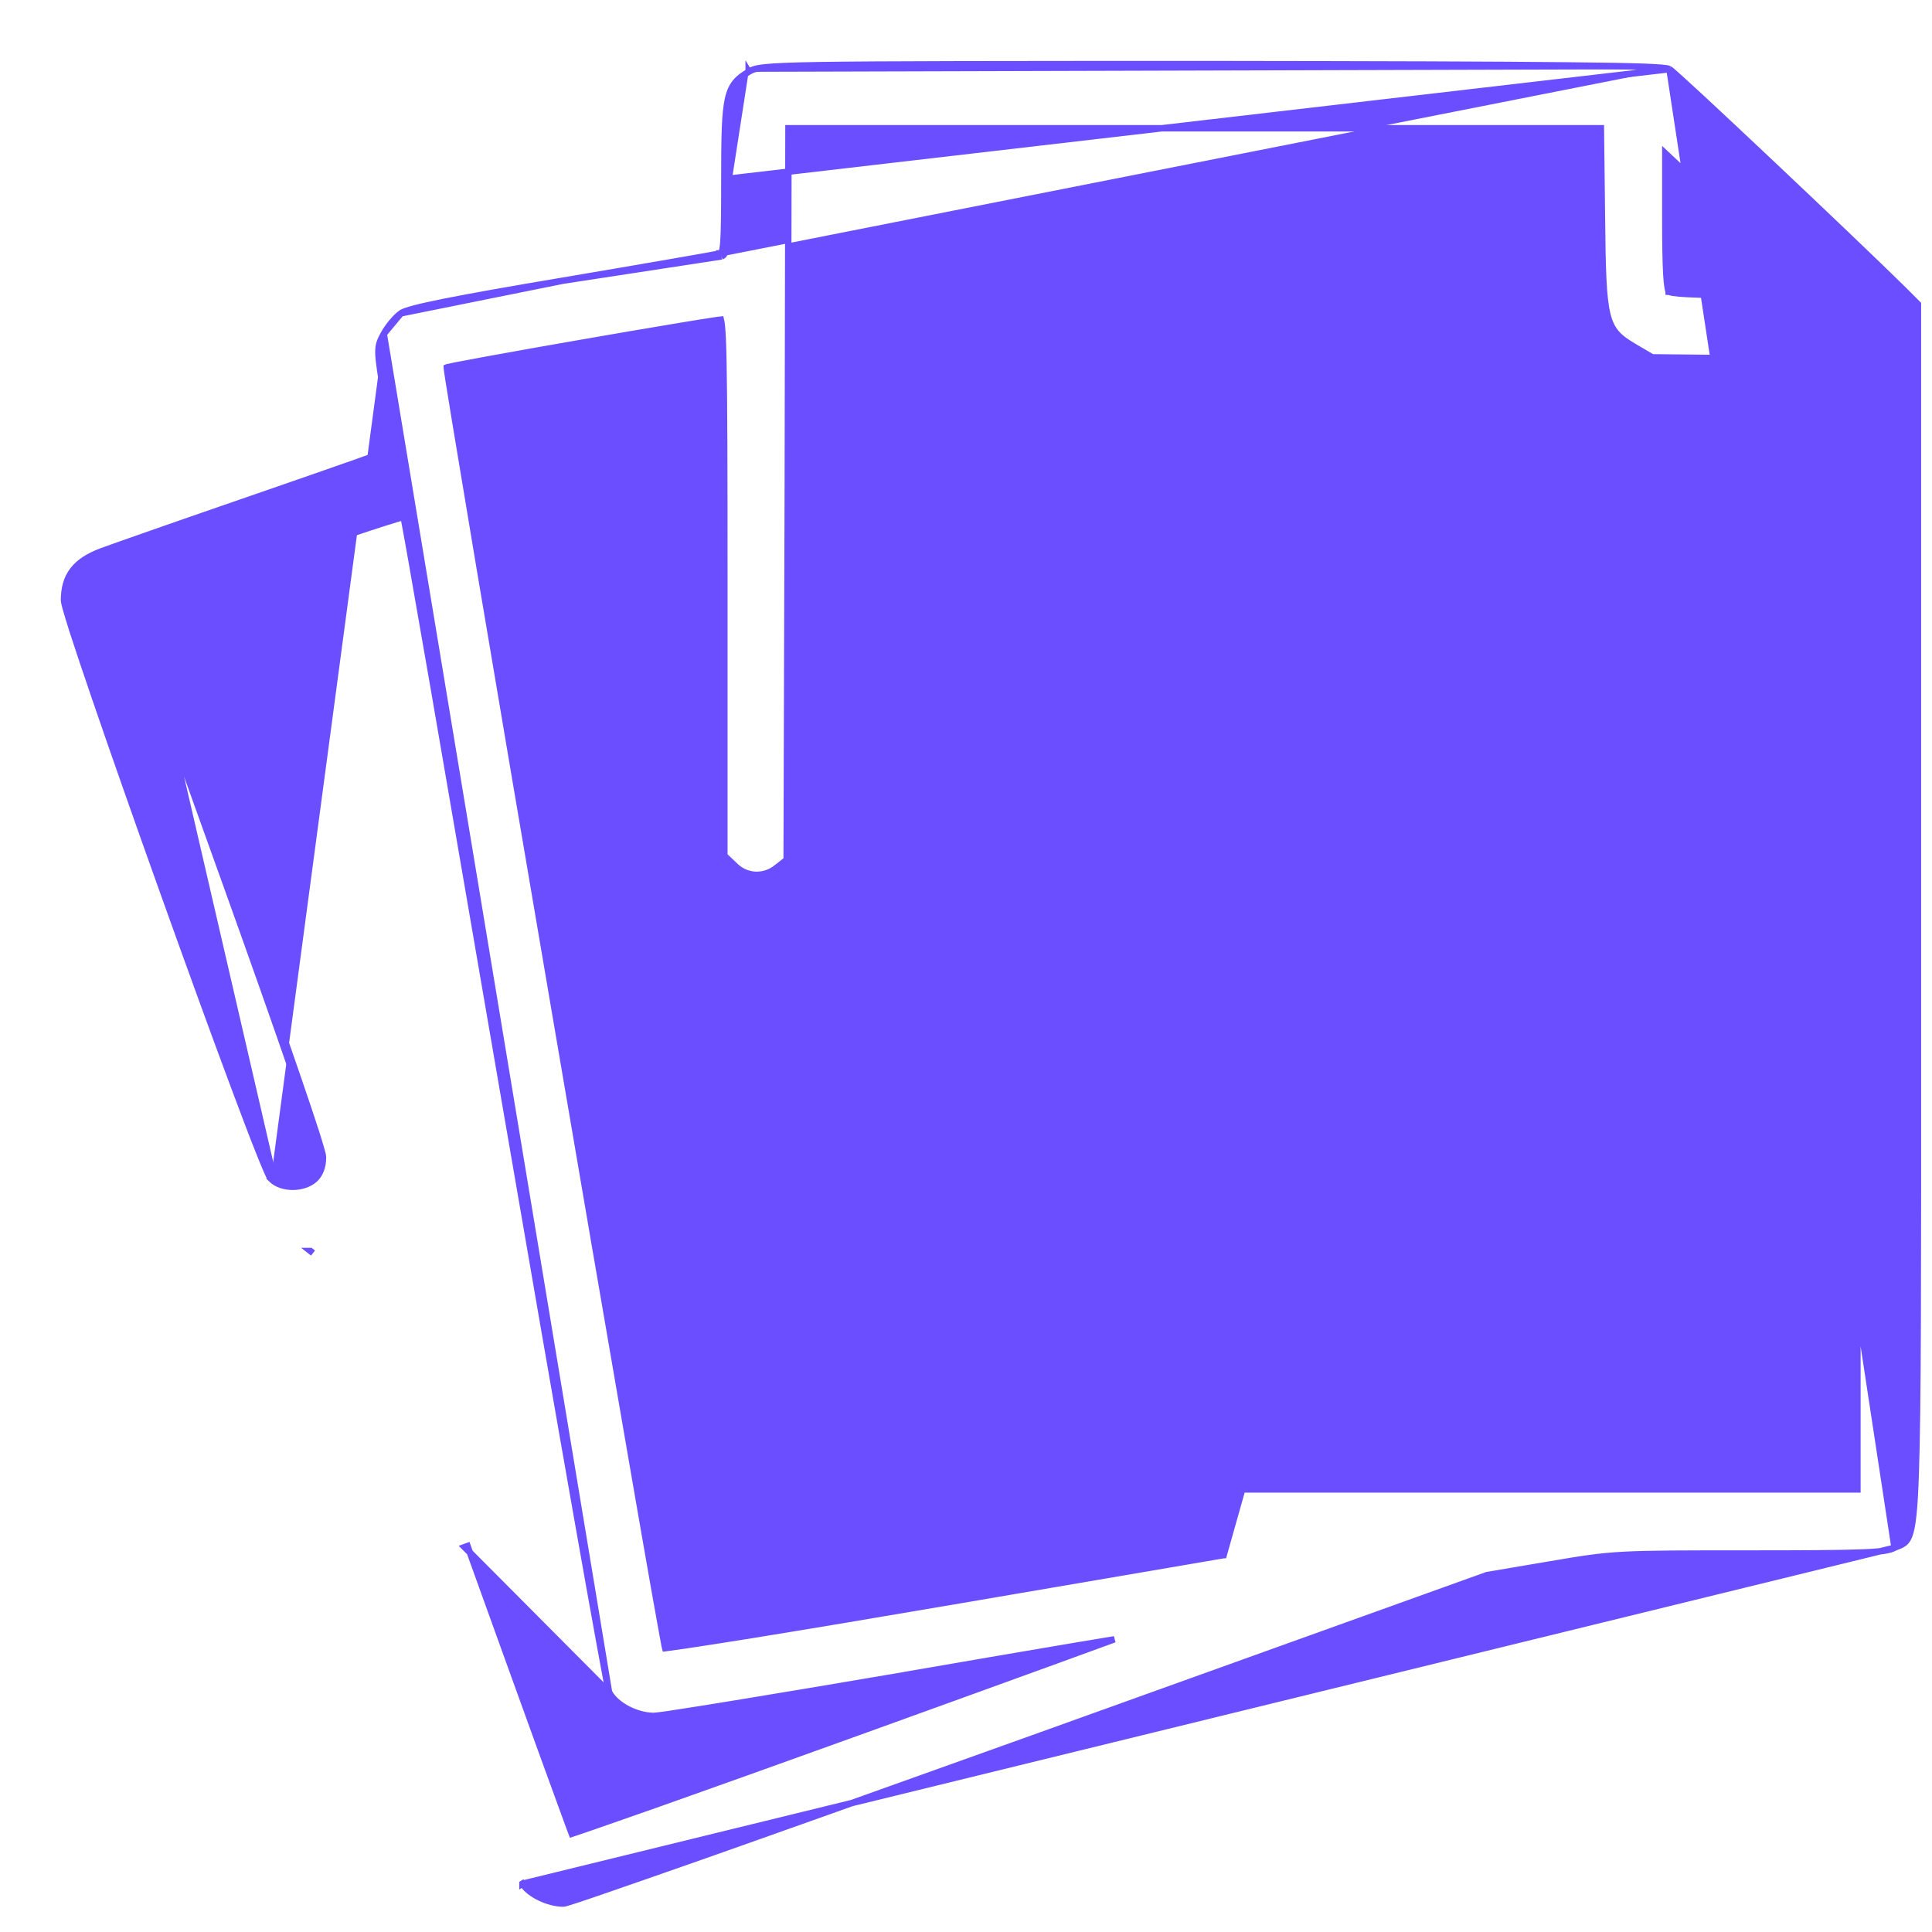 <svg width="28" height="28" viewBox="0 0 28 28" fill="none" xmlns="http://www.w3.org/2000/svg">
<path d="M5.562 4.839L5.562 4.839C5.537 4.884 5.517 4.922 5.503 4.965C5.489 5.009 5.483 5.055 5.484 5.117C5.487 5.238 5.518 5.427 5.578 5.794C5.609 5.998 5.636 6.185 5.654 6.323C5.663 6.392 5.669 6.448 5.672 6.487C5.673 6.5 5.674 6.51 5.674 6.518C5.669 6.52 5.664 6.522 5.658 6.524C5.63 6.535 5.591 6.549 5.54 6.567C5.439 6.604 5.293 6.656 5.114 6.719C4.756 6.845 4.264 7.016 3.726 7.202C2.649 7.573 1.634 7.929 1.465 7.992L1.465 7.992C1.281 8.062 1.145 8.148 1.056 8.265C0.966 8.382 0.928 8.525 0.928 8.7C0.928 8.714 0.932 8.735 0.938 8.757C0.943 8.781 0.951 8.812 0.962 8.848C0.983 8.922 1.014 9.021 1.052 9.143C1.13 9.386 1.242 9.718 1.376 10.11C1.644 10.893 2.003 11.915 2.367 12.932C2.731 13.95 3.099 14.964 3.387 15.734C3.53 16.118 3.653 16.442 3.746 16.675C3.792 16.791 3.83 16.885 3.86 16.953C3.874 16.986 3.887 17.014 3.897 17.035C3.902 17.045 3.907 17.054 3.912 17.062C3.915 17.068 3.921 17.076 3.927 17.083M5.562 4.839L8.825 24.516L8.825 24.516C8.824 24.512 8.822 24.508 8.821 24.503C8.819 24.493 8.816 24.48 8.812 24.463C8.805 24.43 8.796 24.383 8.784 24.323C8.761 24.203 8.729 24.029 8.689 23.808C8.608 23.365 8.495 22.731 8.358 21.954C8.084 20.399 7.714 18.27 7.314 15.94C6.914 13.61 6.549 11.489 6.283 9.95C6.149 9.18 6.04 8.556 5.964 8.123C5.926 7.907 5.896 7.739 5.874 7.624C5.864 7.567 5.856 7.524 5.85 7.494C5.85 7.494 5.85 7.493 5.85 7.493C5.825 7.499 5.79 7.509 5.746 7.522C5.651 7.551 5.514 7.594 5.346 7.649C5.011 7.759 4.551 7.914 4.049 8.09L4.049 8.09C3.039 8.435 2.14 8.743 2.051 8.775L2.052 8.775L2.048 8.776C2.006 8.787 1.966 8.805 1.939 8.822C1.927 8.83 1.919 8.836 1.913 8.841L1.915 8.846C1.919 8.861 1.926 8.882 1.936 8.909C1.954 8.963 1.981 9.042 2.016 9.143C2.087 9.344 2.188 9.633 2.314 9.986C2.565 10.693 2.911 11.662 3.293 12.721L3.293 12.721C3.709 13.88 4.055 14.861 4.298 15.568C4.419 15.921 4.515 16.205 4.58 16.408C4.612 16.51 4.637 16.591 4.654 16.651C4.663 16.681 4.669 16.706 4.674 16.725C4.678 16.743 4.681 16.761 4.681 16.774C4.681 16.903 4.642 17.016 4.562 17.09L4.561 17.091C4.477 17.166 4.354 17.201 4.237 17.2C4.122 17.199 4.001 17.163 3.927 17.083M5.562 4.839C5.622 4.73 5.731 4.598 5.811 4.541M5.562 4.839L5.811 4.541M3.927 17.083C3.927 17.083 3.927 17.083 3.927 17.083L3.961 17.051M3.927 17.083C3.927 17.083 3.927 17.083 3.926 17.082L3.961 17.051M7.572 27.3C7.623 27.381 7.719 27.452 7.825 27.503C7.931 27.554 8.055 27.588 8.165 27.588C8.171 27.588 8.177 27.587 8.18 27.586C8.184 27.585 8.188 27.584 8.192 27.583C8.201 27.581 8.212 27.578 8.226 27.573C8.254 27.565 8.293 27.553 8.341 27.537C8.439 27.505 8.578 27.458 8.754 27.397C9.106 27.276 9.607 27.101 10.219 26.886C11.443 26.454 13.112 25.859 14.932 25.206L14.932 25.206L21.549 22.828L22.475 22.671L22.476 22.671C23.392 22.515 23.425 22.515 25.344 22.515C26.16 22.515 26.652 22.512 26.956 22.501C27.108 22.496 27.215 22.488 27.292 22.477C27.368 22.466 27.419 22.452 27.457 22.431M7.572 27.3L27.458 22.431C27.458 22.431 27.457 22.431 27.457 22.431M7.572 27.3C7.572 27.3 7.572 27.299 7.572 27.299L7.611 27.275L7.572 27.3ZM27.457 22.431C27.476 22.422 27.493 22.415 27.511 22.408L27.513 22.408C27.53 22.401 27.549 22.393 27.568 22.383C27.61 22.36 27.643 22.325 27.669 22.259C27.694 22.196 27.713 22.103 27.728 21.962C27.744 21.821 27.755 21.627 27.764 21.36C27.797 20.42 27.797 18.557 27.796 14.819C27.796 14.318 27.796 13.783 27.796 13.213V4.427V4.408L27.782 4.394L27.584 4.196L27.583 4.195C27.225 3.842 26.403 3.058 25.66 2.357C25.288 2.006 24.936 1.676 24.671 1.43C24.538 1.307 24.427 1.205 24.346 1.132C24.306 1.096 24.273 1.066 24.248 1.045C24.236 1.034 24.226 1.026 24.218 1.019C24.21 1.013 24.202 1.007 24.195 1.003M27.457 22.431L24.195 1.003M24.195 1.003C24.187 0.999 24.179 0.996 24.172 0.994C24.168 0.993 24.163 0.992 24.158 0.991C24.155 0.991 24.151 0.99 24.147 0.989C24.128 0.986 24.104 0.984 24.073 0.981C24.013 0.976 23.926 0.972 23.809 0.967C23.575 0.959 23.219 0.953 22.71 0.948C21.691 0.937 20.057 0.932 17.552 0.929H17.552C14.37 0.929 12.741 0.931 11.886 0.944C11.46 0.951 11.225 0.961 11.086 0.976C11.016 0.983 10.969 0.992 10.933 1.003C10.896 1.014 10.872 1.027 10.85 1.041M24.195 1.003L10.544 2.591C10.544 3.59 10.534 3.69 10.456 3.716M10.85 1.041C10.85 1.041 10.85 1.041 10.85 1.041L10.874 1.08L10.85 1.04C10.85 1.04 10.85 1.041 10.85 1.041ZM10.85 1.041C10.773 1.087 10.709 1.131 10.659 1.193C10.608 1.255 10.573 1.331 10.55 1.438C10.504 1.646 10.498 1.985 10.498 2.591C10.498 3.092 10.495 3.364 10.483 3.515C10.477 3.591 10.469 3.63 10.46 3.652C10.456 3.661 10.452 3.665 10.45 3.667C10.449 3.668 10.447 3.67 10.442 3.672M10.442 3.672C10.442 3.671 10.442 3.671 10.442 3.671L10.456 3.716M10.442 3.672C10.442 3.672 10.441 3.672 10.441 3.672L10.438 3.673L10.425 3.675C10.415 3.677 10.401 3.68 10.383 3.683C10.348 3.69 10.299 3.699 10.237 3.71C10.115 3.732 9.943 3.762 9.736 3.798C9.321 3.87 8.761 3.966 8.157 4.068M10.442 3.672C10.441 3.672 10.441 3.672 10.441 3.672L10.456 3.716M10.456 3.716L8.157 4.068M2.036 8.731C1.942 8.757 1.863 8.809 1.863 8.835C1.863 8.862 2.486 10.619 3.249 12.737C4.081 15.053 4.635 16.664 4.635 16.774C4.635 16.894 4.599 16.994 4.531 17.056C4.384 17.187 4.086 17.187 3.961 17.051M2.036 8.731L3.961 17.051M2.036 8.731C2.125 8.7 3.024 8.391 4.034 8.046L2.036 8.731ZM8.157 4.068C7.381 4.198 6.822 4.298 6.445 4.373C6.257 4.411 6.114 4.442 6.011 4.469C5.96 4.483 5.918 4.495 5.886 4.506C5.855 4.517 5.828 4.528 5.811 4.541M8.157 4.068L5.811 4.541M17.734 22.538L13.936 23.187L13.936 23.187C12.749 23.39 11.668 23.571 10.882 23.698C10.489 23.761 10.169 23.811 9.947 23.844C9.836 23.86 9.75 23.872 9.691 23.88C9.67 23.882 9.653 23.884 9.64 23.886C9.638 23.879 9.637 23.872 9.635 23.864C9.628 23.827 9.618 23.773 9.605 23.703C9.579 23.563 9.543 23.36 9.497 23.102C9.406 22.588 9.279 21.857 9.128 20.983C8.825 19.233 8.426 16.908 8.03 14.584C7.633 12.26 7.239 9.938 6.946 8.195C6.8 7.324 6.679 6.597 6.595 6.088C6.553 5.833 6.521 5.633 6.499 5.496C6.489 5.427 6.481 5.374 6.476 5.339C6.475 5.333 6.474 5.328 6.474 5.324C6.476 5.323 6.479 5.323 6.482 5.322C6.511 5.315 6.554 5.307 6.608 5.296C6.717 5.275 6.871 5.246 7.056 5.212C7.425 5.144 7.917 5.057 8.412 4.971C8.907 4.885 9.405 4.799 9.788 4.736C9.98 4.704 10.143 4.677 10.261 4.659C10.321 4.649 10.369 4.642 10.405 4.637C10.422 4.635 10.436 4.633 10.447 4.632C10.451 4.648 10.456 4.675 10.461 4.718C10.471 4.815 10.479 4.98 10.484 5.254C10.495 5.801 10.498 6.775 10.498 8.48V12.381V12.401L10.512 12.415L10.643 12.539C10.811 12.713 11.073 12.725 11.258 12.574C11.259 12.574 11.259 12.574 11.259 12.574L11.384 12.475L11.401 12.461L11.401 12.439L11.417 7.126V7.126L11.427 1.859H17.317H23.201L23.216 3.131L17.734 22.538ZM17.734 22.538L14.597 22.515C14.43 22.514 14.27 22.513 14.117 22.512C12.435 22.501 11.595 22.496 11.161 22.458C10.926 22.438 10.799 22.407 10.721 22.353C10.656 22.308 10.628 22.246 10.6 22.184C10.594 22.171 10.588 22.157 10.581 22.144L10.581 22.143C10.56 22.098 10.546 22.027 10.536 21.898C10.525 21.767 10.517 21.57 10.512 21.27C10.501 20.67 10.498 19.652 10.498 17.909V13.856V13.835L10.513 13.822L10.633 13.712C10.633 13.712 10.633 13.712 10.633 13.712C10.819 13.538 11.104 13.544 11.283 13.729L11.413 13.854L11.428 13.867V13.887V17.762V21.586H19.173H26.919V13.401V5.21L25.464 5.195L23.958 5.179L23.945 5.179L23.935 5.173L23.694 5.032L23.694 5.032C23.59 4.97 23.504 4.916 23.438 4.844C23.371 4.771 23.325 4.682 23.294 4.554C23.233 4.305 23.224 3.894 23.216 3.131L17.734 22.538ZM9.097 24.769C8.983 24.709 8.881 24.625 8.83 24.53L6.732 22.422L6.776 22.406C6.776 22.406 6.776 22.406 6.776 22.406C7.191 23.559 7.571 24.609 7.847 25.372C7.985 25.753 8.098 26.063 8.177 26.278C8.216 26.385 8.247 26.469 8.268 26.526C8.276 26.546 8.282 26.563 8.287 26.576C8.299 26.572 8.315 26.567 8.333 26.561C8.39 26.542 8.473 26.514 8.58 26.477C8.794 26.403 9.101 26.296 9.481 26.162C10.239 25.894 11.282 25.521 12.427 25.108C13.572 24.695 14.613 24.318 15.366 24.044C15.683 23.929 15.949 23.832 16.151 23.758C15.995 23.784 15.803 23.816 15.582 23.853C14.954 23.959 14.09 24.107 13.141 24.271L13.141 24.272C12.192 24.434 11.305 24.583 10.642 24.691C10.31 24.745 10.034 24.79 9.833 24.82C9.733 24.836 9.651 24.848 9.591 24.856C9.533 24.863 9.491 24.868 9.472 24.868C9.348 24.868 9.213 24.829 9.097 24.769ZM4.5 18.131C4.5 18.131 4.5 18.131 4.5 18.131L4.536 18.16L4.499 18.131C4.499 18.131 4.499 18.131 4.5 18.131ZM1.909 8.827L1.909 8.827L1.909 8.827ZM5.695 6.51C5.696 6.51 5.696 6.51 5.695 6.51L5.695 6.51ZM25.783 3.781L25.782 3.78C25.453 3.462 24.93 2.965 24.622 2.678L24.622 2.678L24.135 2.222V3.156C24.135 3.525 24.139 3.788 24.149 3.964C24.154 4.053 24.16 4.118 24.168 4.163C24.172 4.186 24.175 4.203 24.179 4.214C24.182 4.221 24.184 4.225 24.184 4.227C24.186 4.227 24.19 4.229 24.197 4.232C24.209 4.236 24.226 4.24 24.25 4.244C24.297 4.251 24.366 4.258 24.459 4.262C24.644 4.272 24.923 4.276 25.318 4.276C25.318 4.276 25.318 4.276 25.318 4.276L26.3 4.271L25.783 3.781Z" fill="#6B4EFF" stroke="#6B4EFF" stroke-width="0.093"/>
<path d="M13.342 6.806C13.259 6.885 13.211 6.995 13.211 7.094C13.211 7.193 13.259 7.303 13.342 7.382L13.468 7.512H19.215C24.952 7.512 24.962 7.512 25.103 7.403C25.287 7.261 25.292 6.953 25.119 6.791L24.999 6.676H19.231H13.468L13.342 6.806Z" fill="#6B4EFF"/>
<path d="M13.436 9.5C13.201 9.594 13.143 9.918 13.321 10.148L13.426 10.284H19.231C24.962 10.284 25.03 10.284 25.135 10.18C25.297 10.017 25.276 9.693 25.103 9.557C24.962 9.447 24.952 9.447 19.257 9.453C16.103 9.453 13.499 9.473 13.436 9.5Z" fill="#6B4EFF"/>
<path d="M13.316 12.386C13.259 12.449 13.211 12.569 13.211 12.664C13.211 12.758 13.259 12.878 13.316 12.941L13.426 13.056H19.226C24.962 13.056 25.03 13.056 25.135 12.951C25.198 12.888 25.239 12.779 25.239 12.664C25.239 12.549 25.198 12.439 25.135 12.376C25.03 12.271 24.962 12.271 19.226 12.271H13.426L13.316 12.386Z" fill="#6B4EFF"/>
<path d="M13.321 15.179C13.185 15.351 13.18 15.571 13.311 15.728L13.41 15.854L19.189 15.869L24.962 15.88L25.098 15.77C25.276 15.634 25.297 15.31 25.135 15.148C25.03 15.043 24.962 15.043 19.231 15.043H13.426L13.321 15.179Z" fill="#6B4EFF"/>
<path d="M13.342 17.945C13.259 18.024 13.211 18.134 13.211 18.233C13.211 18.332 13.259 18.442 13.342 18.521L13.468 18.651H19.241H25.015L25.124 18.531C25.292 18.353 25.281 18.066 25.103 17.924C24.962 17.815 24.952 17.815 19.215 17.815H13.468L13.342 17.945Z" fill="#6B4EFF"/>
</svg>
